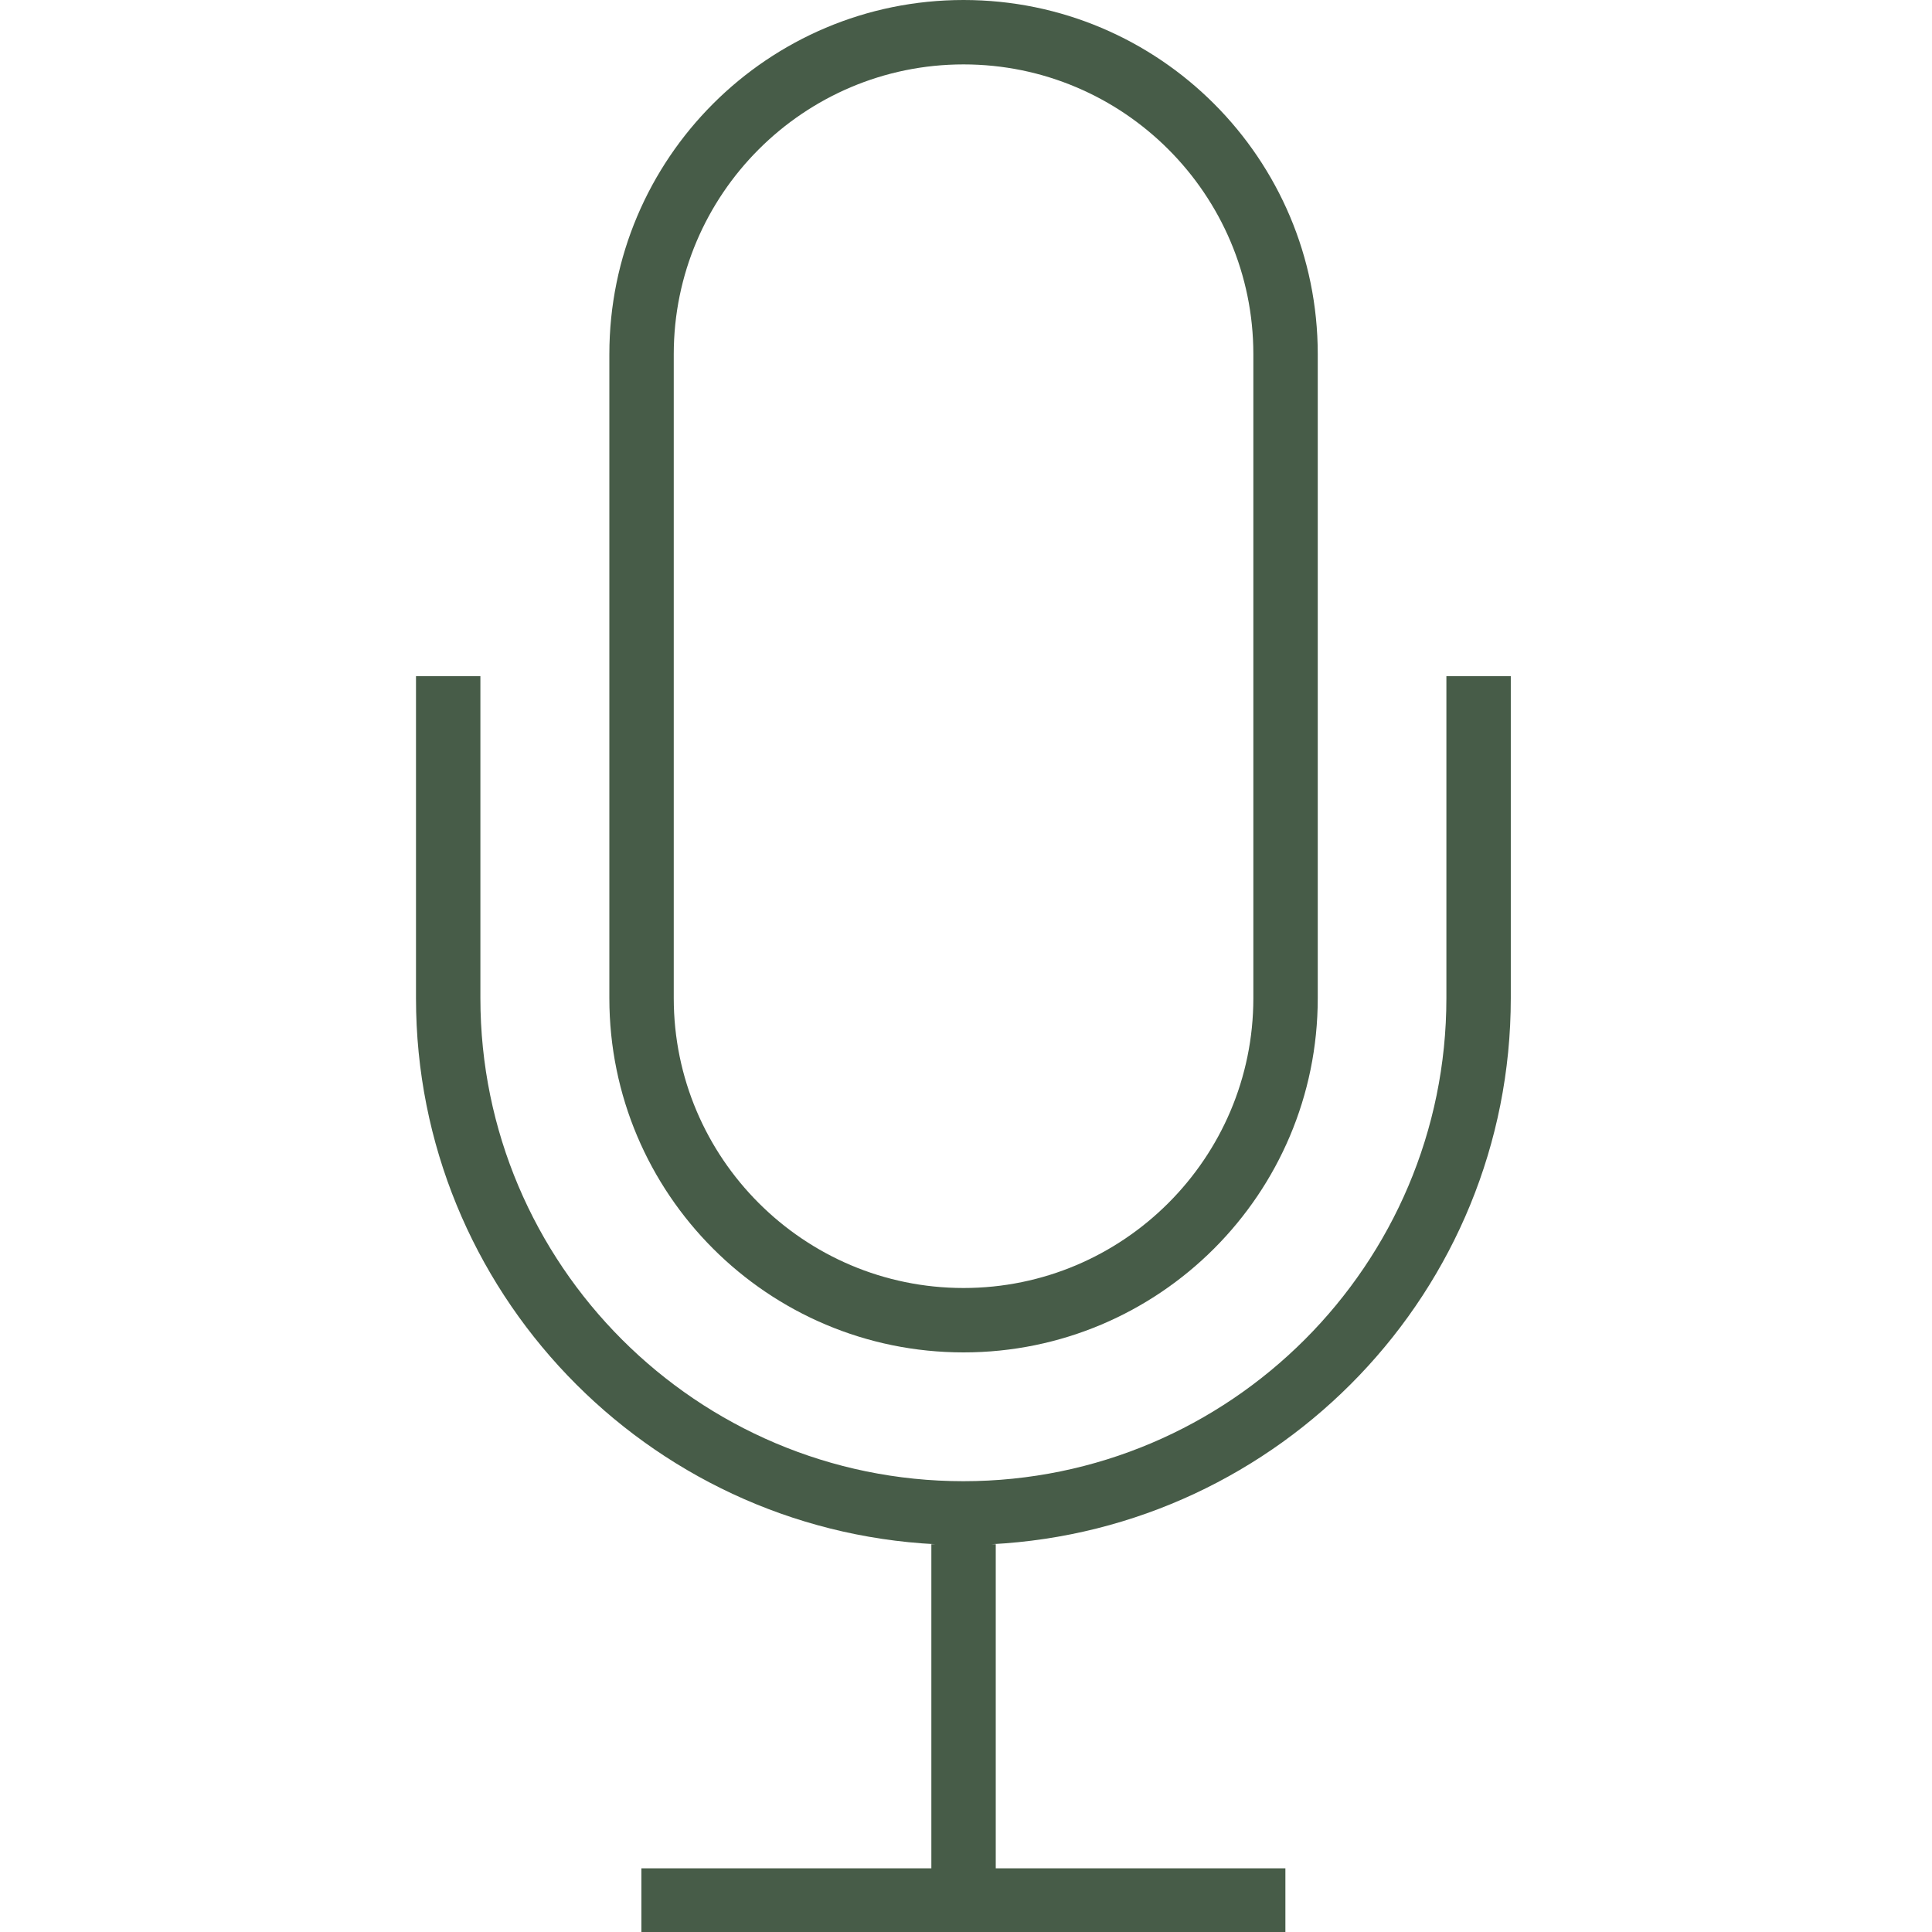 <?xml version="1.0" encoding="utf-8"?>
<!-- Generator: Adobe Illustrator 16.0.0, SVG Export Plug-In . SVG Version: 6.00 Build 0)  -->
<!DOCTYPE svg PUBLIC "-//W3C//DTD SVG 1.0//EN" "http://www.w3.org/TR/2001/REC-SVG-20010904/DTD/svg10.dtd">
<svg version="1.0" id="Layer_1" xmlns="http://www.w3.org/2000/svg" xmlns:xlink="http://www.w3.org/1999/xlink" x="0px" y="0px"
	 width="60px" height="60px" viewBox="0 0 60 60" enable-background="new 0 0 60 60" xml:space="preserve">
<g>
	<path fill="#475C48" d="M29.924,42c6.074,0,11-4.924,11-11V10.999c0-6.075-4.926-10.999-11-10.999s-11,4.924-11,10.999V31
		C18.924,37.076,23.85,42,29.924,42z M20.924,10.999c0-4.962,4.037-8.999,9-8.999s9,4.037,9,8.999V31c0,4.963-4.037,9-9,9
		s-9-4.037-9-9V10.999z"/>
	<path fill="#475C48" d="M44.919,21v10c0,8.271-6.729,15-15,15s-15-6.729-15-15V21h-2v10c0,9.082,7.163,16.5,16.133,16.957h-0.128
		v10.066h-9.005v2h20v-2h-8.995V47.957h-0.138C39.756,47.5,46.919,40.082,46.919,31V21H44.919z"/>
</g>
</svg>
